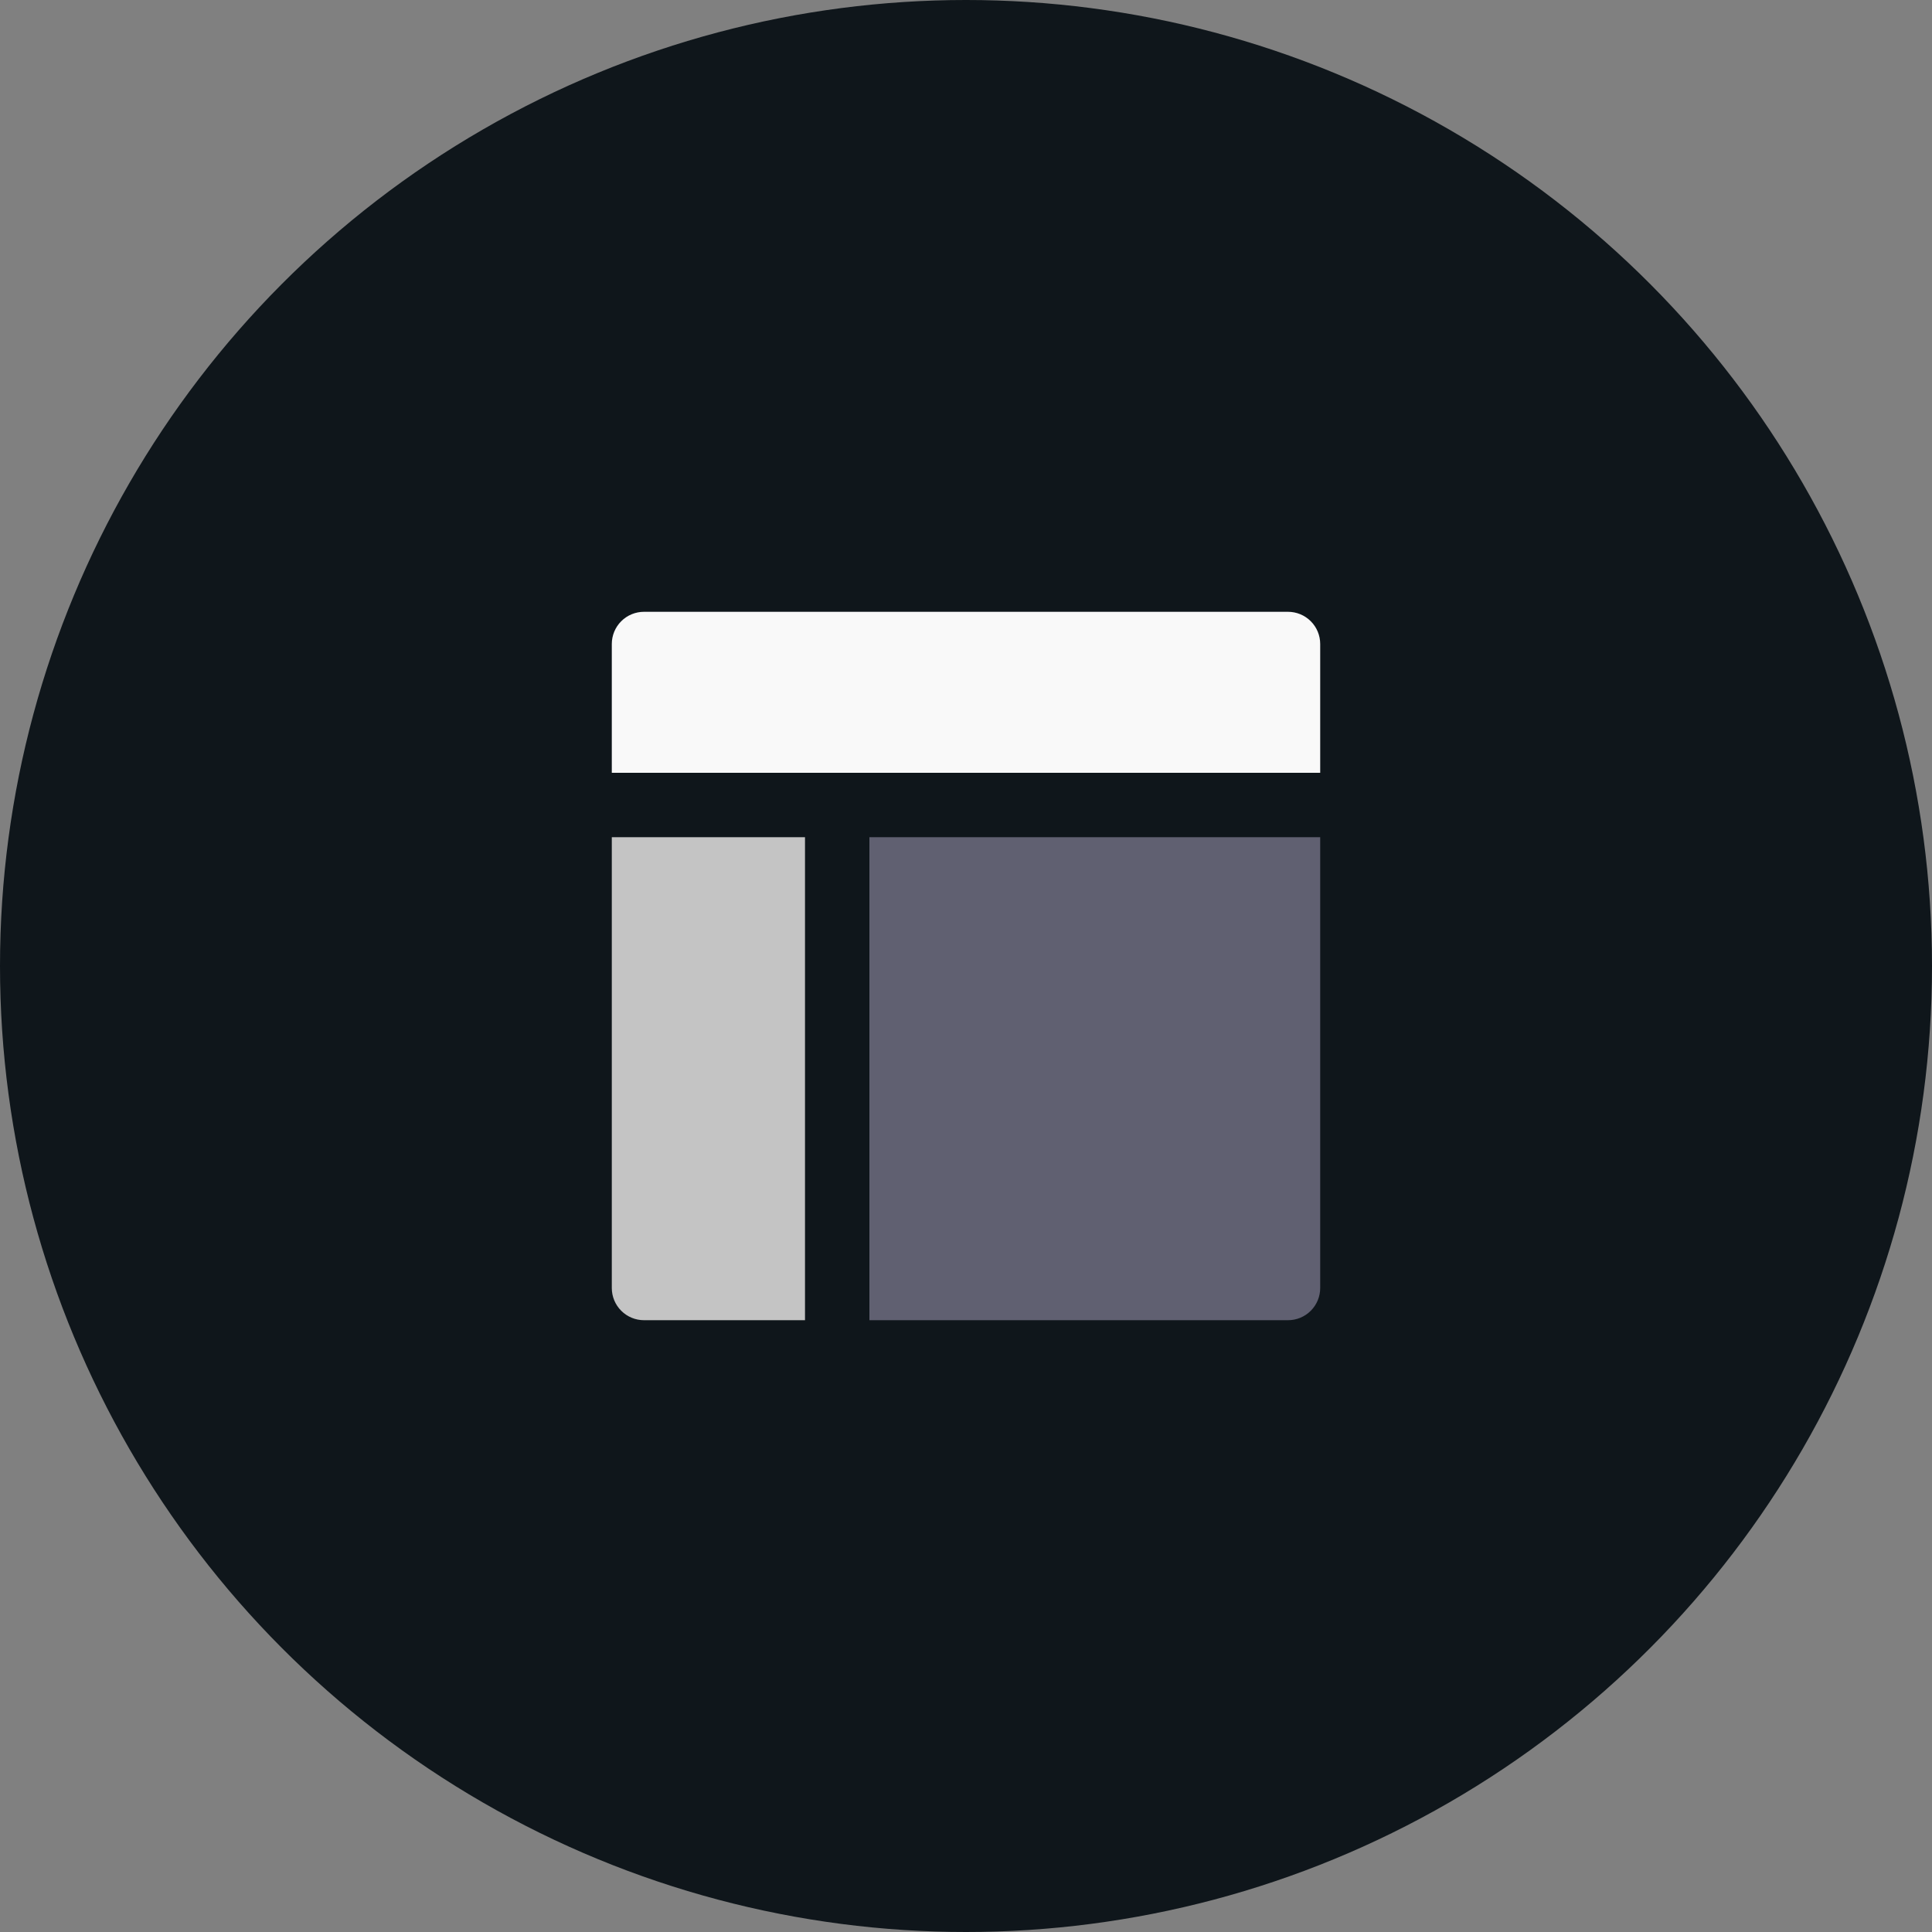 <svg width="60" height="60" viewBox="0 0 60 60" fill="none" xmlns="http://www.w3.org/2000/svg">
<rect x="0" y="0" width="60" height="60" fill="#808080" stroke="none"/>
<circle cx="30" cy="30" r="30" fill="#0F161B"/>
<path d="M41 24V20C41 19.735 40.895 19.48 40.707 19.293C40.52 19.105 40.265 19 40 19H20C19.735 19 19.48 19.105 19.293 19.293C19.105 19.48 19 19.735 19 20V24H41Z" fill="#F9F9F9"/>
<path d="M19 26V40C19 40.265 19.105 40.52 19.293 40.707C19.48 40.895 19.735 41 20 41H25V26H19Z" fill="#C4C4C4"/>
<path d="M27 41H40C40.265 41 40.52 40.895 40.707 40.707C40.895 40.52 41 40.265 41 40V26H27V41Z" fill="#606071"/>
</svg>

